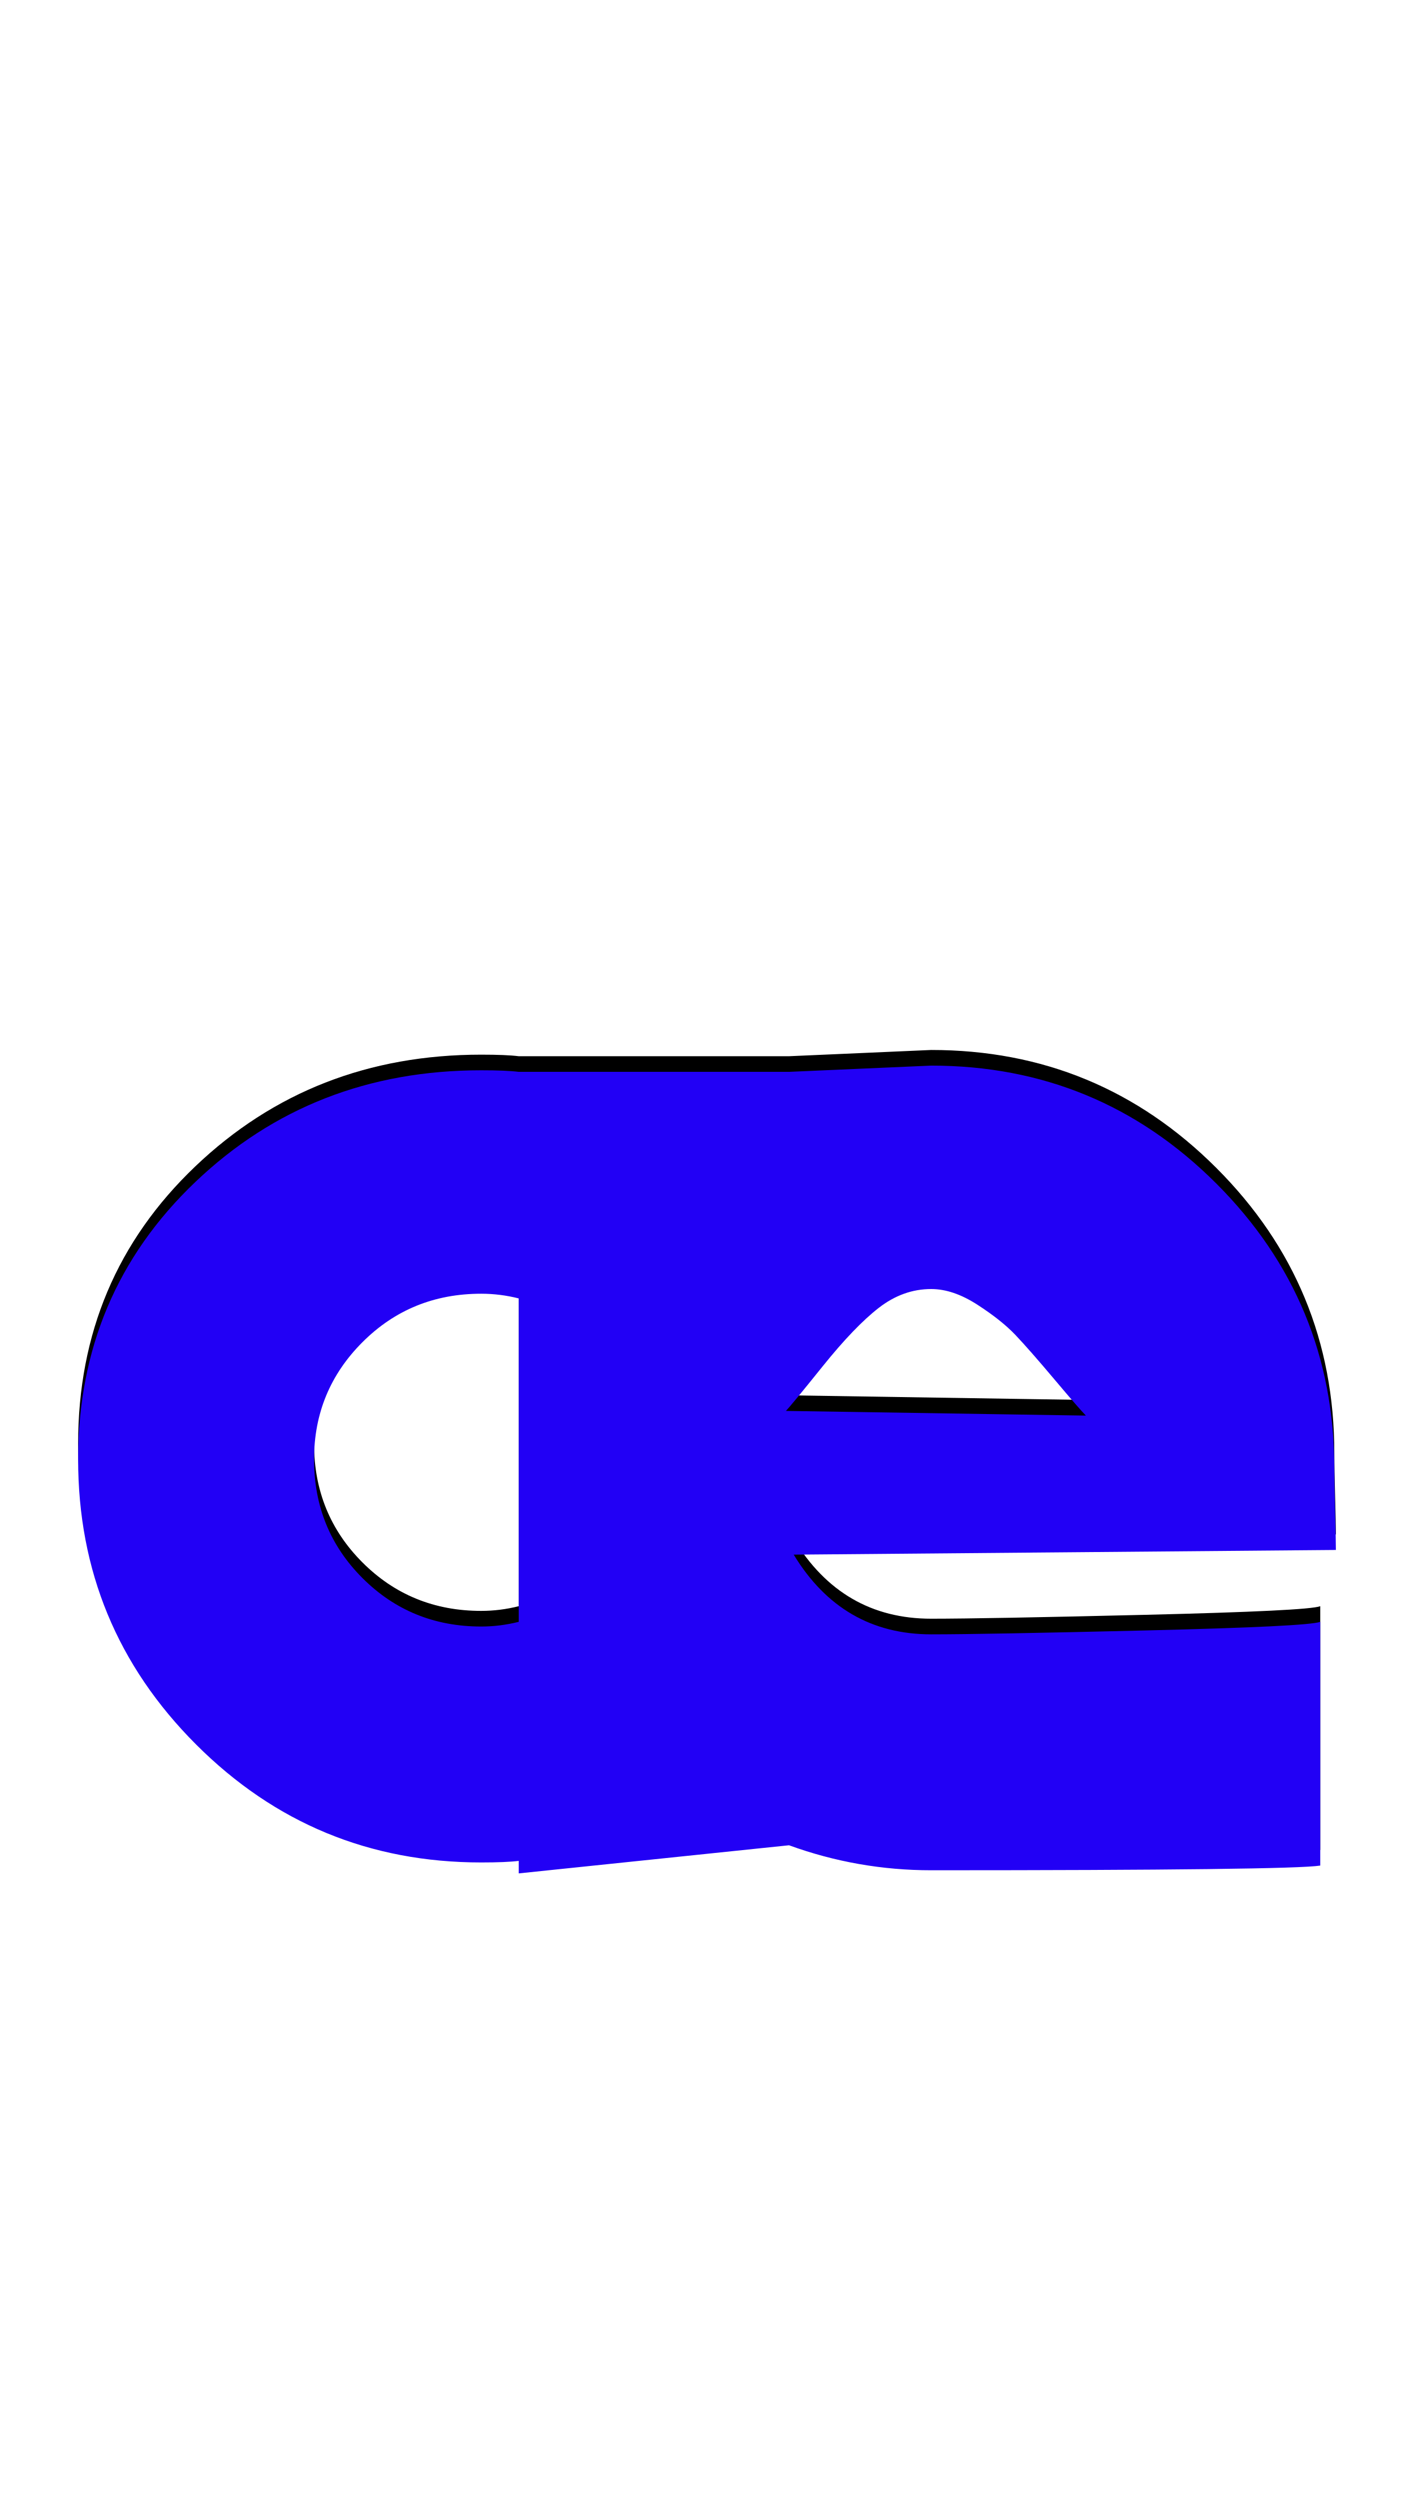<svg xmlns="http://www.w3.org/2000/svg" id="glyph165" viewBox="0 0 905 1600">
  <defs/>
  <path fill="#000000" d="M503,893 L695,896 Q691,892 675,873 Q659,854 650,844.5 Q641,835 625.5,825 Q610,815 596,815 Q578,815 562.5,827 Q547,839 526.5,864.5 Q506,890 503,893 Z M332,821 Q320,818 308,818 Q263,818 232,849 Q201,880 201,924 Q201,969 232,1000 Q263,1031 308,1031 Q320,1031 332,1028 Z M854,930 Q854,940 854.5,957.5 Q855,975 855,982 L508,985 Q539,1036 596,1036 Q630,1036 733.5,1033.5 Q837,1031 845,1028 L845,1184 Q826,1187 596,1187 Q549,1187 505,1171 L332,1189 L332,1181 Q324,1182 308,1182 Q201,1182 125.5,1106.5 Q50,1031 50,924 Q50,818 125,746.5 Q200,675 308,675 Q324,675 332,676 L505,676 L596,672 Q703,672 778.5,747.5 Q854,823 854,930 Z"/>
  <path fill="#2200f5" d="M503,903 L695,906 Q691,902 675,883 Q659,864 650,854.5 Q641,845 625.5,835 Q610,825 596,825 Q578,825 562.5,837 Q547,849 526.5,874.5 Q506,900 503,903 Z M332,831 Q320,828 308,828 Q263,828 232,859 Q201,890 201,934 Q201,979 232,1010 Q263,1041 308,1041 Q320,1041 332,1038 Z M854,940 Q854,950 854.5,967.5 Q855,985 855,992 L508,995 Q539,1046 596,1046 Q630,1046 733.5,1043.5 Q837,1041 845,1038 L845,1194 Q826,1197 596,1197 Q549,1197 505,1181 L332,1199 L332,1191 Q324,1192 308,1192 Q201,1192 125.5,1116.5 Q50,1041 50,934 Q50,828 125,756.5 Q200,685 308,685 Q324,685 332,686 L505,686 L596,682 Q703,682 778.5,757.5 Q854,833 854,940 Z"/>
</svg>

